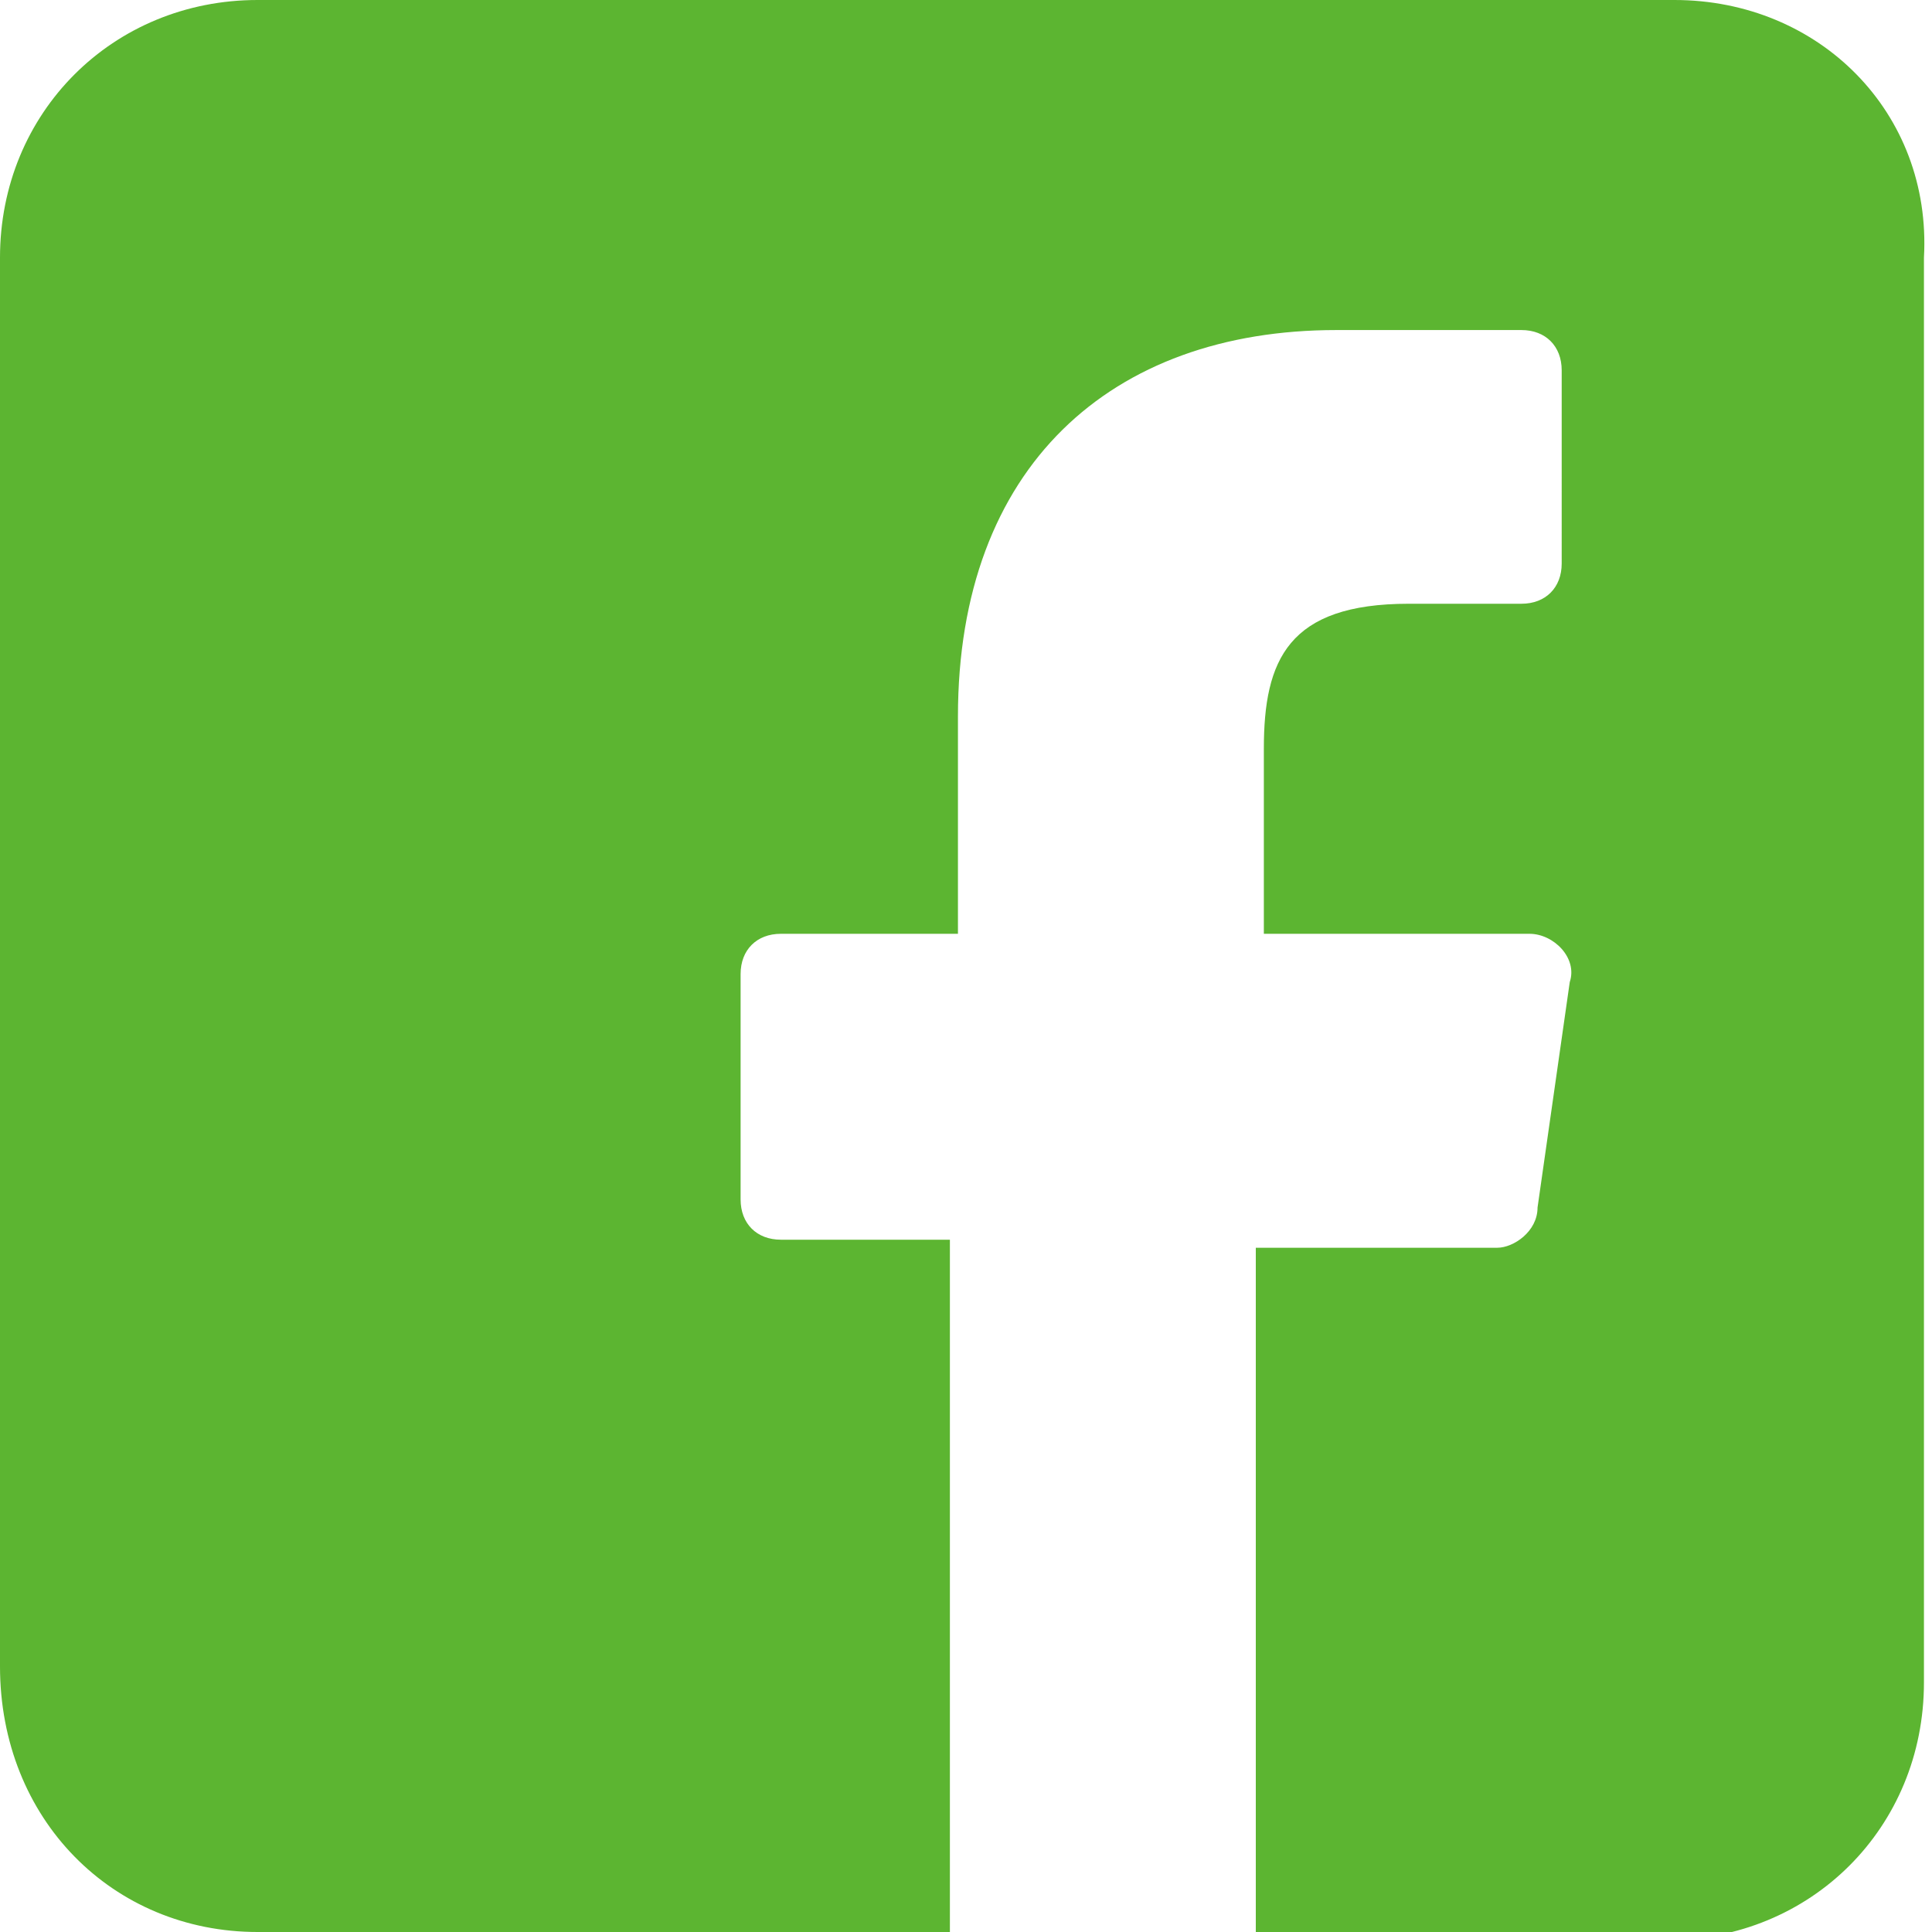 <?xml version="1.0" encoding="utf-8"?>
<!-- Generator: Adobe Illustrator 24.2.0, SVG Export Plug-In . SVG Version: 6.00 Build 0)  -->
<svg version="1.1" id="Layer_1" xmlns="http://www.w3.org/2000/svg" xmlns:xlink="http://www.w3.org/1999/xlink" x="0px" y="0px"
	 viewBox="0 0 24 24" style="enable-background:new 0 0 24 24;" xml:space="preserve">
<style type="text/css">
	.st0{fill:#5CB531;}
</style>
<g>
	<path class="st0" d="M20.8,0H3.2C1.4,0,0,1.4,0,3.2v17.5C0,22.6,1.4,24,3.2,24h8.6v-8.6H9.7c-0.3,0-0.5-0.2-0.5-0.5v-2.8
		c0-0.3,0.2-0.5,0.5-0.5h2.2V8.9c0-3.1,1.9-4.8,4.7-4.8h2.3c0.3,0,0.5,0.2,0.5,0.5V7c0,0.3-0.2,0.5-0.5,0.5h-1.4
		c-1.5,0-1.8,0.7-1.8,1.8v2.3H19c0.3,0,0.6,0.3,0.5,0.6L19.1,15c0,0.3-0.3,0.5-0.5,0.5h-3v8.6h5.1c1.8,0,3.2-1.4,3.2-3.2V3.2
		C24,1.4,22.6,0,20.8,0z"/>
</g>
</svg>
